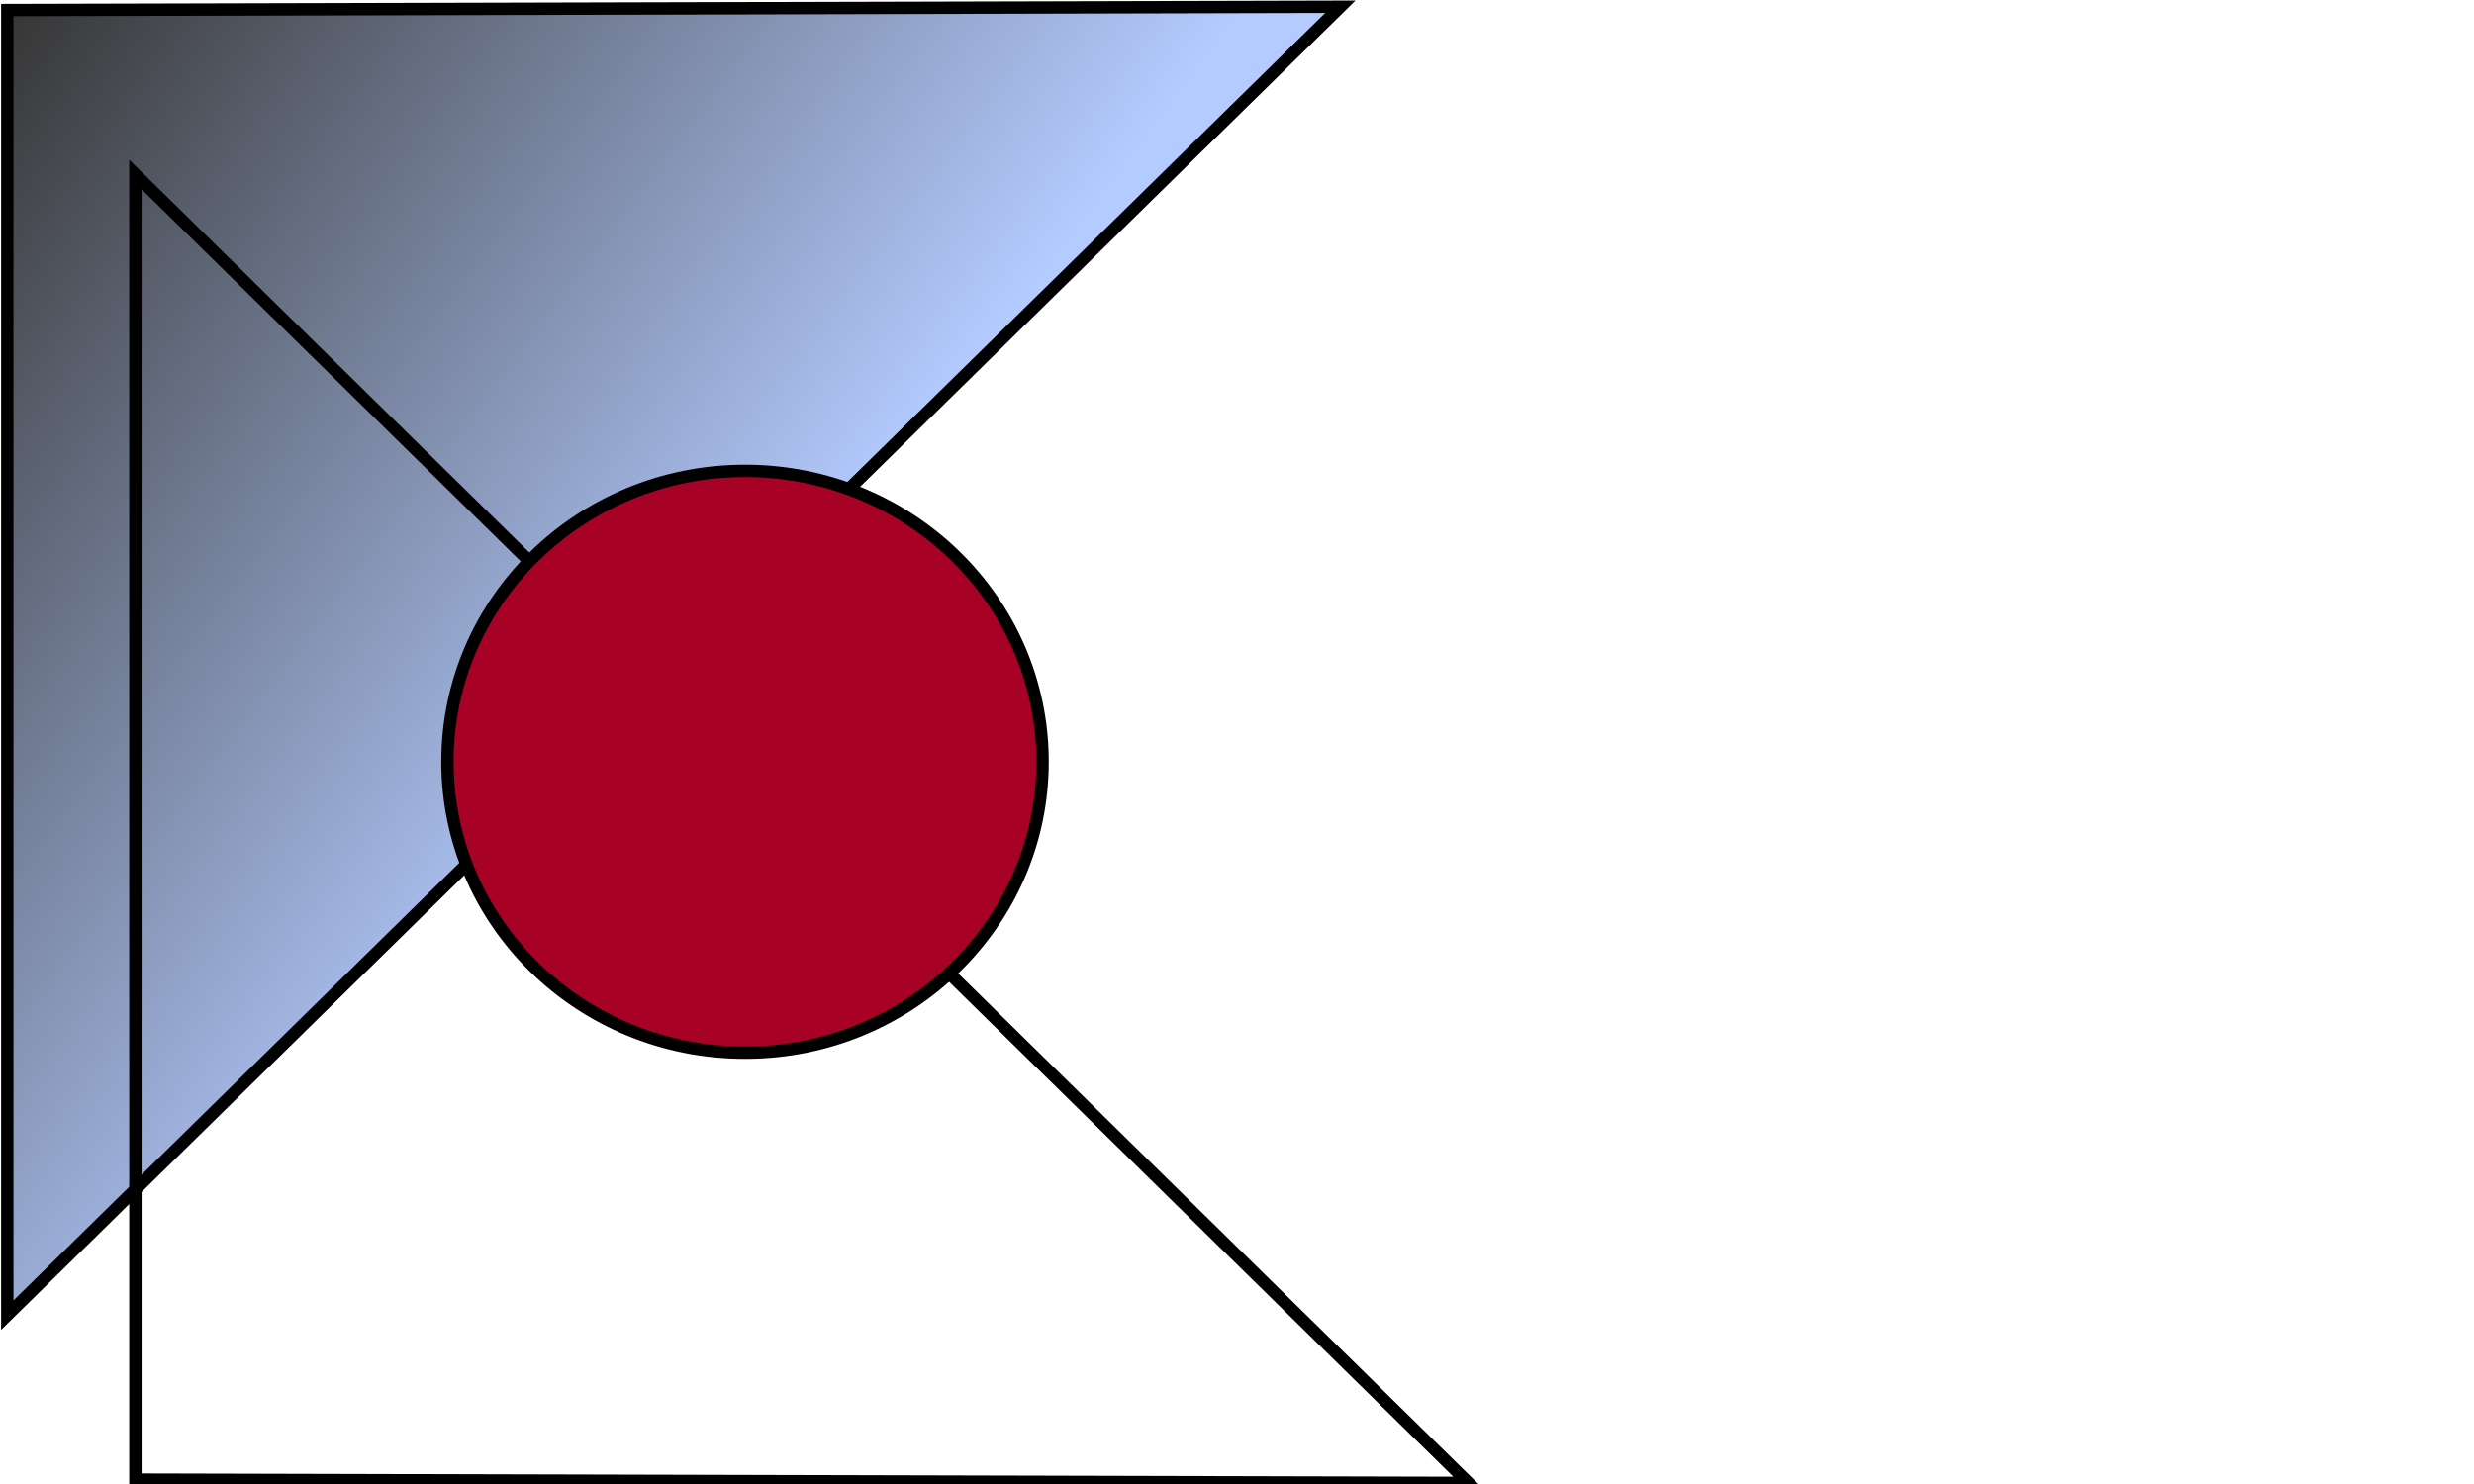 <?xml version="1.0" encoding="UTF-8" standalone="no"?>
<!-- Created with Inkscape (http://www.inkscape.org/) -->

<svg
   xmlns:osb="http://www.openswatchbook.org/uri/2009/osb"
   xmlns:dc="http://purl.org/dc/elements/1.1/"
   xmlns:cc="http://creativecommons.org/ns#"
   xmlns:rdf="http://www.w3.org/1999/02/22-rdf-syntax-ns#"
   xmlns:svg="http://www.w3.org/2000/svg"
   xmlns="http://www.w3.org/2000/svg"
   xmlns:xlink="http://www.w3.org/1999/xlink"
   xmlns:sodipodi="http://sodipodi.sourceforge.net/DTD/sodipodi-0.dtd"
   xmlns:inkscape="http://www.inkscape.org/namespaces/inkscape"
   width="800"
   height="480"
   viewBox="0 0 800 480"
   id="svg2"
   version="1.1"
   inkscape:version="0.91 r13725"
   sodipodi:docname="logo.svg"
   inkscape:export-filename="/home/phil/Dropbox/Projects/CANFIX/Spec/src/images/logo.png"
   inkscape:export-xdpi="90"
   inkscape:export-ydpi="90">
  <defs
     id="defs4">
    <linearGradient
       inkscape:collect="always"
       id="linearGradient6160">
      <stop
         style="stop-color:#383838;stop-opacity:1"
         offset="0"
         id="stop6162" />
      <stop
         style="stop-color:#b4cbff;stop-opacity:1"
         offset="1"
         id="stop6164" />
    </linearGradient>
    <linearGradient
       id="linearGradient4168"
       osb:paint="solid">
      <stop
         style="stop-color:#000000;stop-opacity:1;"
         offset="0"
         id="stop4170" />
    </linearGradient>
    <linearGradient
       inkscape:collect="always"
       xlink:href="#linearGradient6160"
       id="linearGradient4175"
       gradientUnits="userSpaceOnUse"
       gradientTransform="translate(0.353,6.662)"
       x1="57.286"
       y1="69.989"
       x2="308.119"
       y2="257.846" />
  </defs>
  <sodipodi:namedview
     id="base"
     pagecolor="#ffffff"
     bordercolor="#666666"
     borderopacity="1.0"
     inkscape:pageopacity="0.0"
     inkscape:pageshadow="2"
     inkscape:zoom="0.21697719"
     inkscape:cx="606.64782"
     inkscape:cy="172.96598"
     inkscape:document-units="px"
     inkscape:current-layer="layer1"
     showgrid="false"
     inkscape:window-width="1210"
     inkscape:window-height="821"
     inkscape:window-x="2137"
     inkscape:window-y="59"
     inkscape:window-maximized="0"
     fit-margin-top="0"
     fit-margin-left="0"
     fit-margin-right="0"
     fit-margin-bottom="0"
     units="px" />
  <g
     inkscape:label="Layer 1"
     inkscape:groupmode="layer"
     id="layer1"
     transform="translate(-53.714,-65.777)">
    <path
       style="fill:url(#linearGradient4175);fill-opacity:1;fill-rule:evenodd;stroke:#000000;stroke-width:4;stroke-linecap:butt;stroke-linejoin:miter;stroke-miterlimit:4;stroke-dasharray:none;stroke-opacity:1"
       d="m 56.067,69.024 0,422.143 L 487.139,67.952 Z"
       id="path4136"
       inkscape:connector-curvature="0"
       sodipodi:nodetypes="cccc" />
    <use
       x="0"
       y="0"
       xlink:href="#path4136"
       id="use4138"
       transform="matrix(1,0,0,-1,41.429,613.383)"
       width="100%"
       height="100%"
       style="fill:#0027ff;fill-opacity:0.93;fill-rule:nonzero" />
    <ellipse
       style="opacity:1;fill:#a70226;fill-opacity:1;fill-rule:nonzero;stroke:#000000;stroke-width:4;stroke-linecap:butt;stroke-linejoin:round;stroke-miterlimit:4;stroke-dasharray:none;stroke-opacity:1"
       id="path6150"
       cx="294.625"
       cy="312.177"
       rx="96.222"
       ry="94.094" />
  </g>
</svg>
